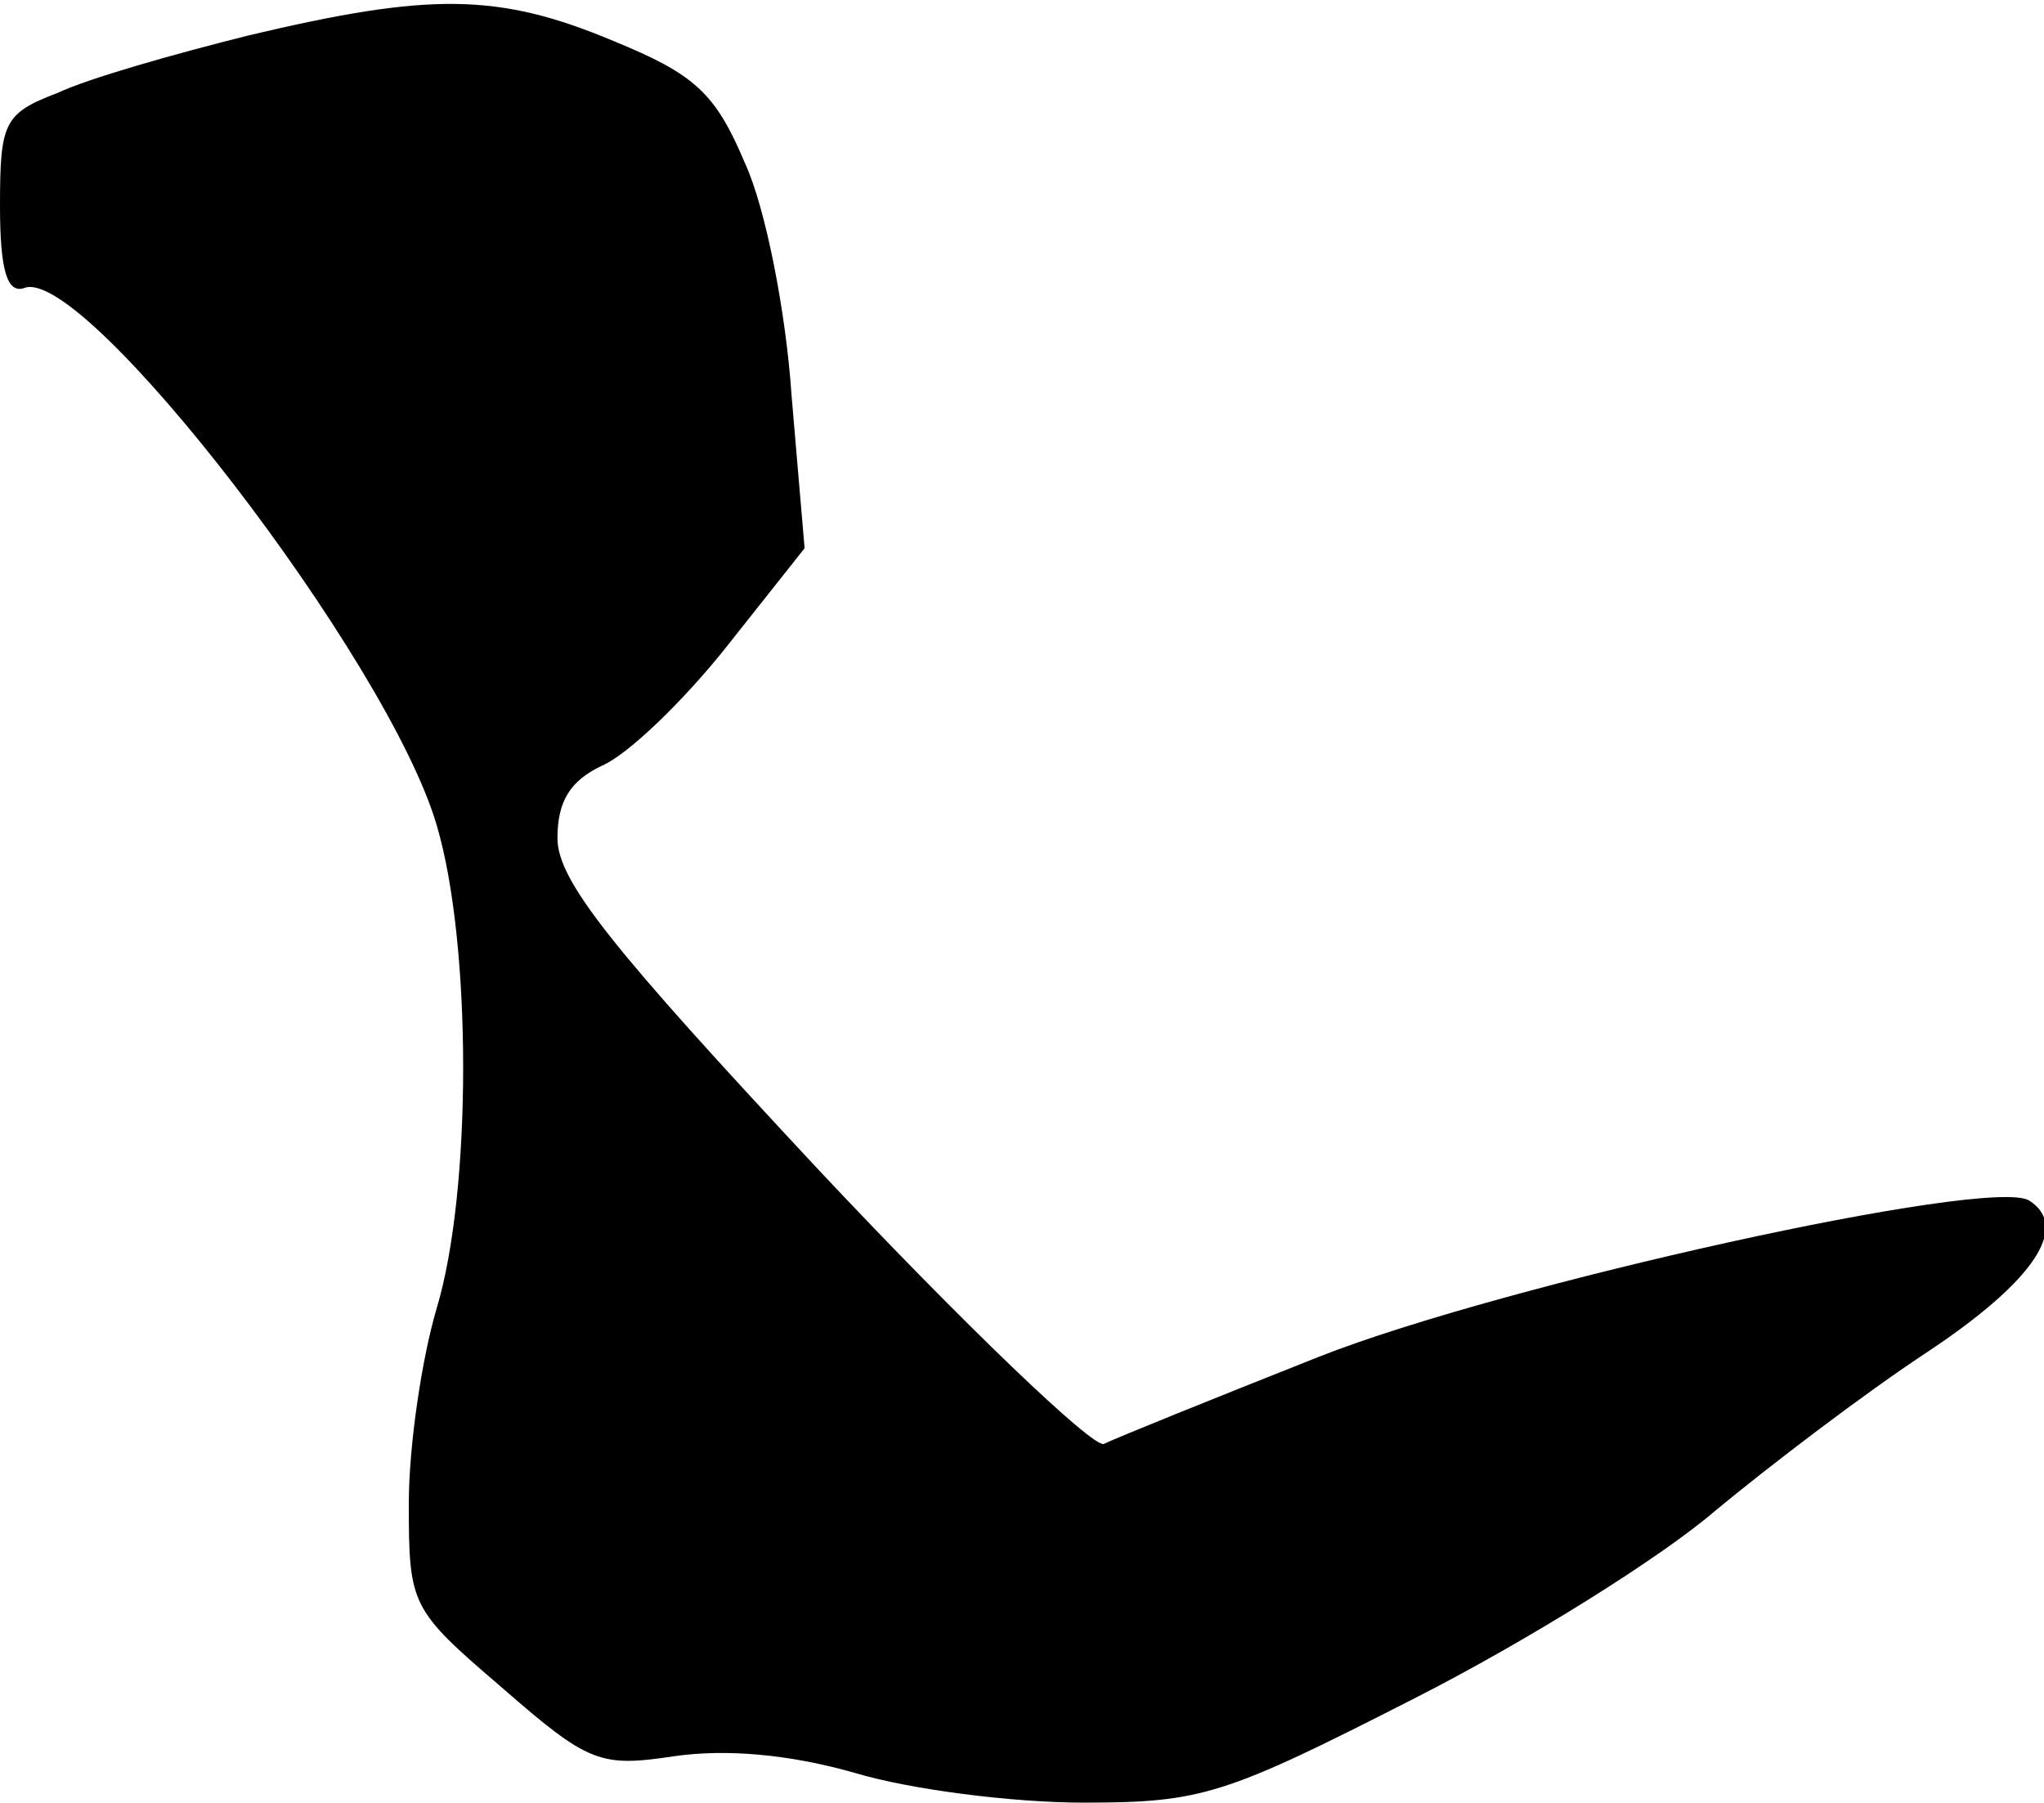 <?xml version="1.0" standalone="no"?>
<!DOCTYPE svg PUBLIC "-//W3C//DTD SVG 20010904//EN"
 "http://www.w3.org/TR/2001/REC-SVG-20010904/DTD/svg10.dtd">
<svg version="1.0" xmlns="http://www.w3.org/2000/svg"
 width="110pt" height="97pt" viewBox="0 0 110 97"
 preserveAspectRatio="xMidYMid meet">
<g transform="translate(0,97) scale(0.1,-0.1)"
fill="#000000" stroke="none">
<path fill="#000000" stroke="none" d="M134 951 c-40 -10 -86 -23 -103 -31
-29 -11 -31 -16 -31 -61 0 -35 4 -47 13 -44 32 13 196 -200 222 -289 19 -64
19 -197 0 -260 -8 -27 -15 -74 -15 -105 0 -55 1 -57 50 -99 47 -41 53 -43 93
-37 28 4 62 1 97 -9 30 -9 85 -16 123 -16 64 0 76 4 178 56 61 31 133 76 162
101 29 24 80 63 115 86 57 38 76 67 54 81 -21 13 -283 -45 -382 -84 -58 -23
-110 -44 -116 -47 -6 -2 -75 64 -153 147 -112 120 -141 156 -141 179 0 20 7
31 24 39 14 6 44 35 67 64 l42 53 -7 82 c-3 45 -14 101 -25 125 -16 38 -27 48
-71 66 -62 26 -99 26 -196 3z"/>
</g>
</svg>
